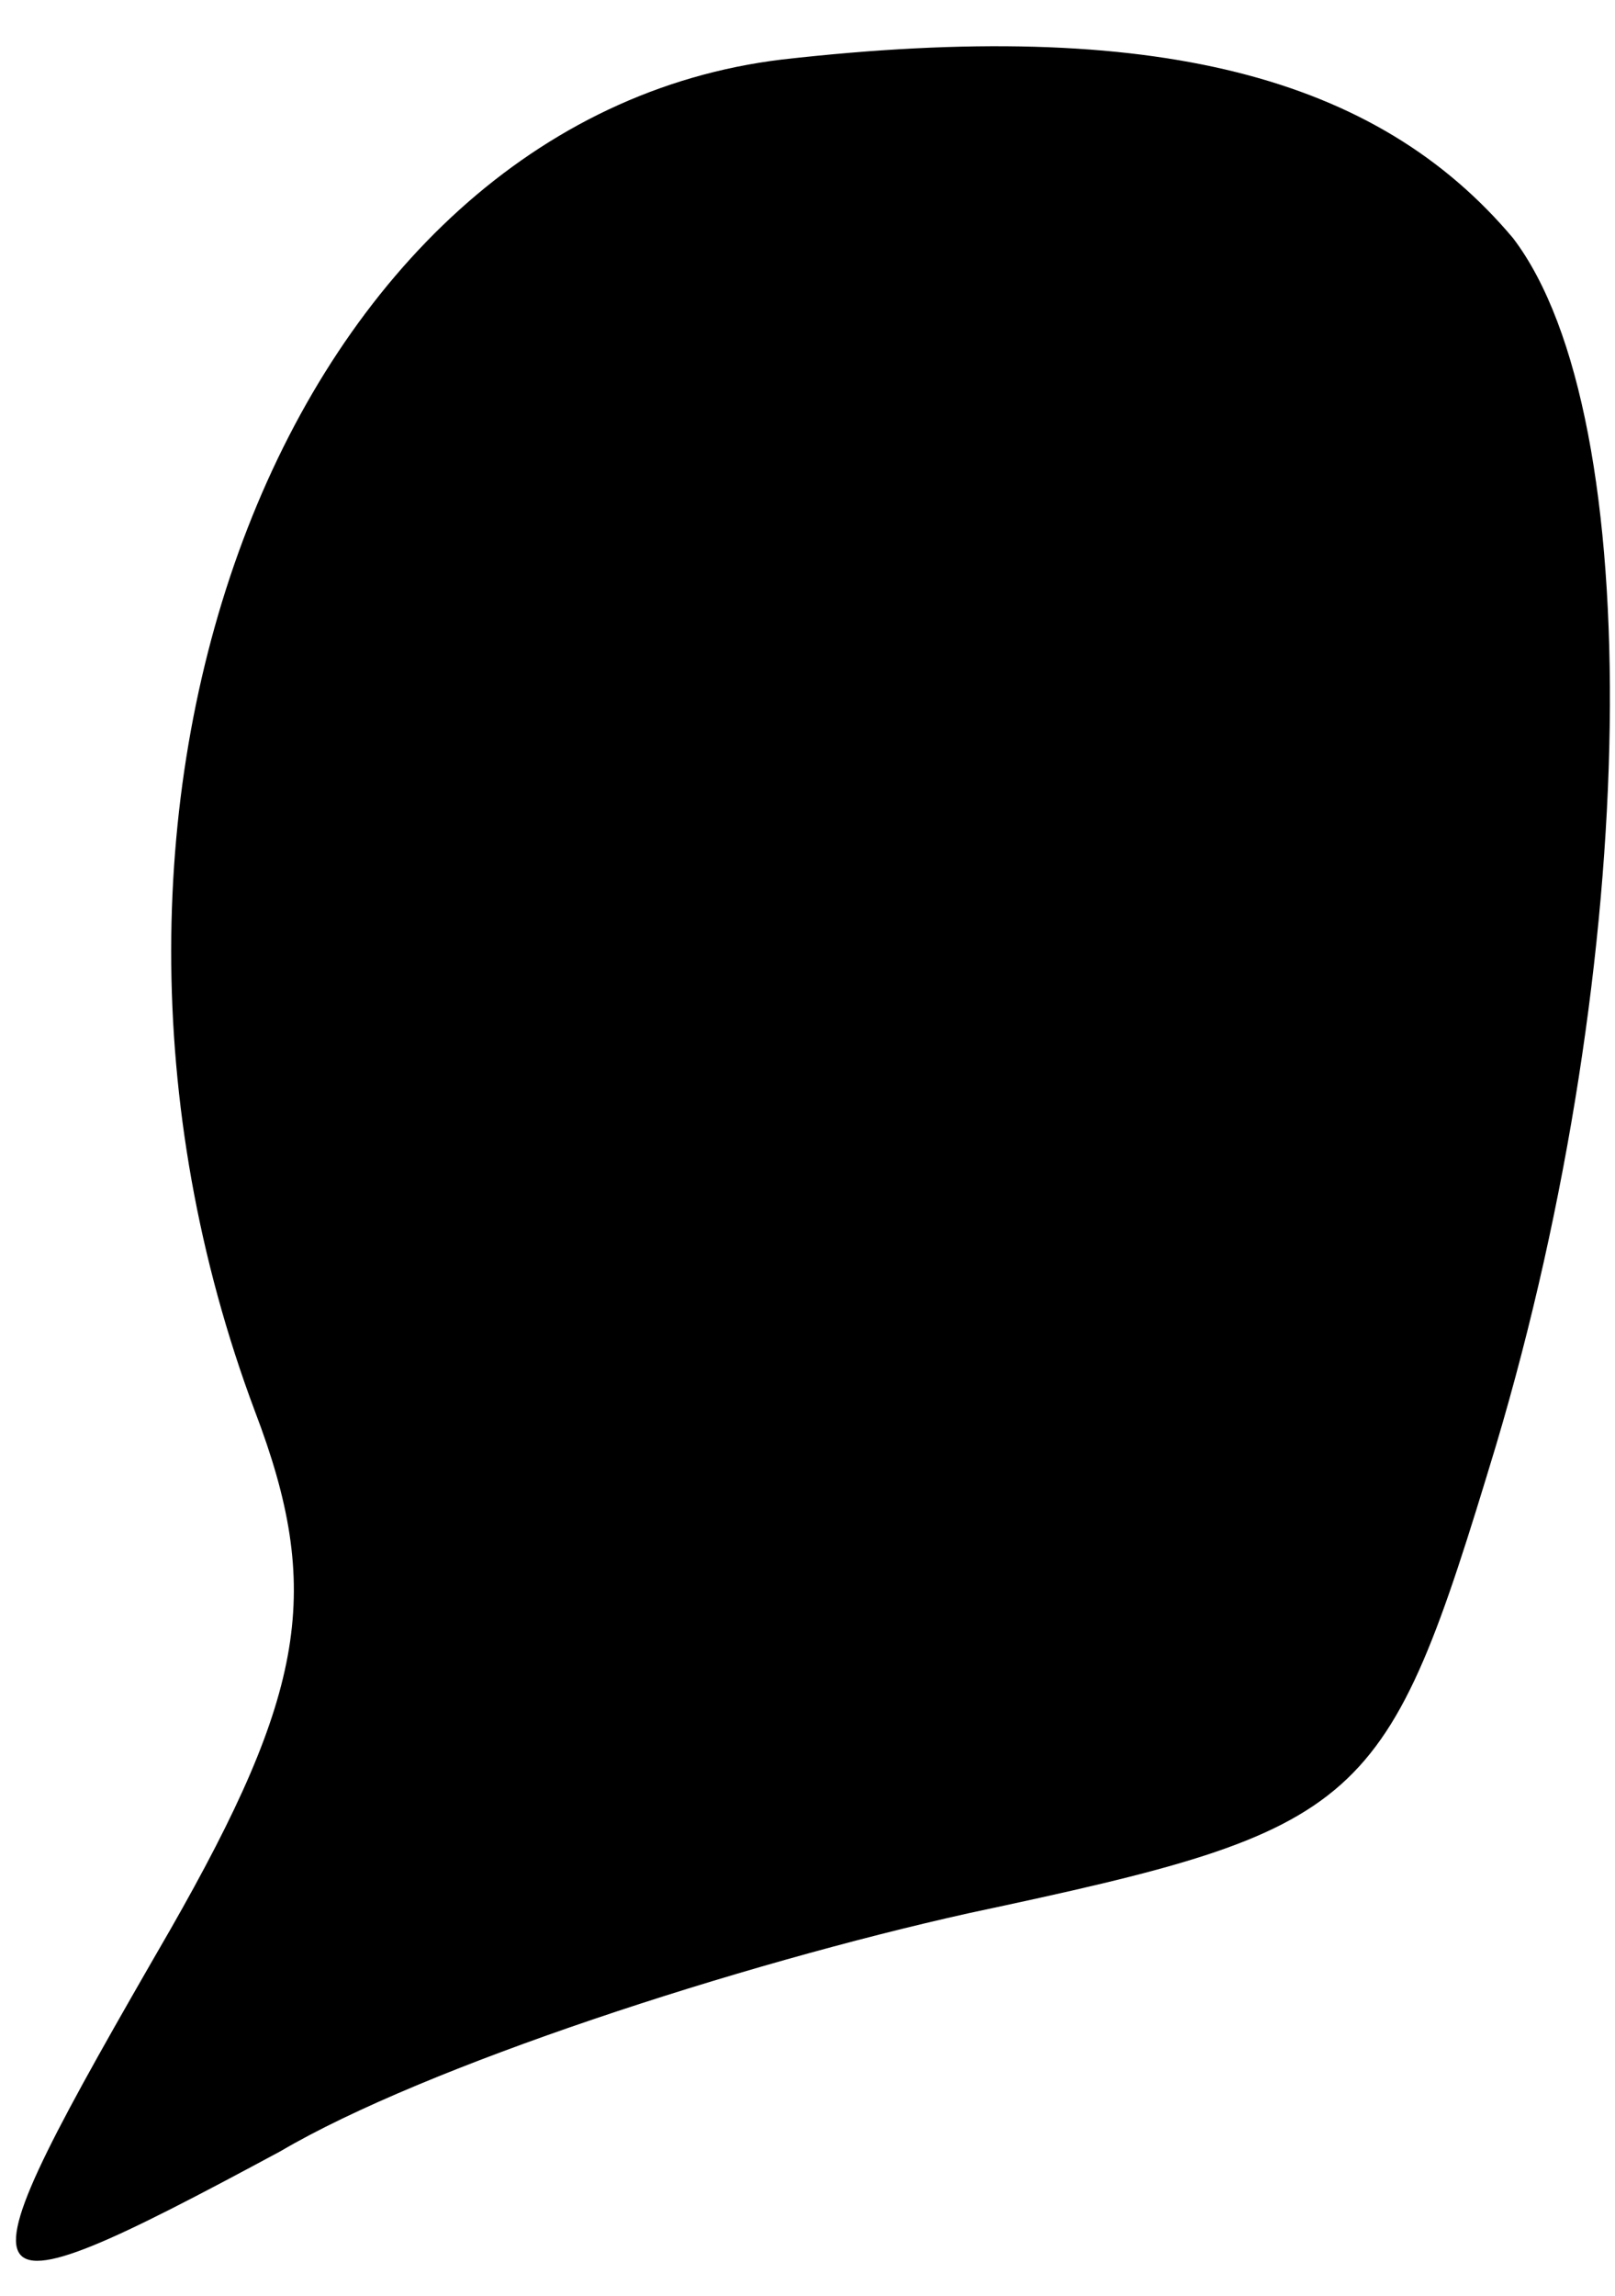 <?xml version="1.0" standalone="no"?>
<!DOCTYPE svg PUBLIC "-//W3C//DTD SVG 20010904//EN"
 "http://www.w3.org/TR/2001/REC-SVG-20010904/DTD/svg10.dtd">
<svg version="1.0" xmlns="http://www.w3.org/2000/svg"
 width="19pt" height="27pt" viewBox="0 0 19 27"
 preserveAspectRatio="xMidYMid meet">
<g transform="translate(0,27) scale(0.1,-0.1)"
fill="#000000" stroke="none">
<path fill="#000000" stroke="none" d="M92 263 c-58 -7 -89 -87 -62 -159 8
-21 6 -33 -10 -61 -26 -45 -26 -47 13 -26 17 10 54 22 81 28 47 10 49 12 62
55 17 57 18 121 2 142 -16 19 -42 26 -86 21z"/>
</g>
</svg>
